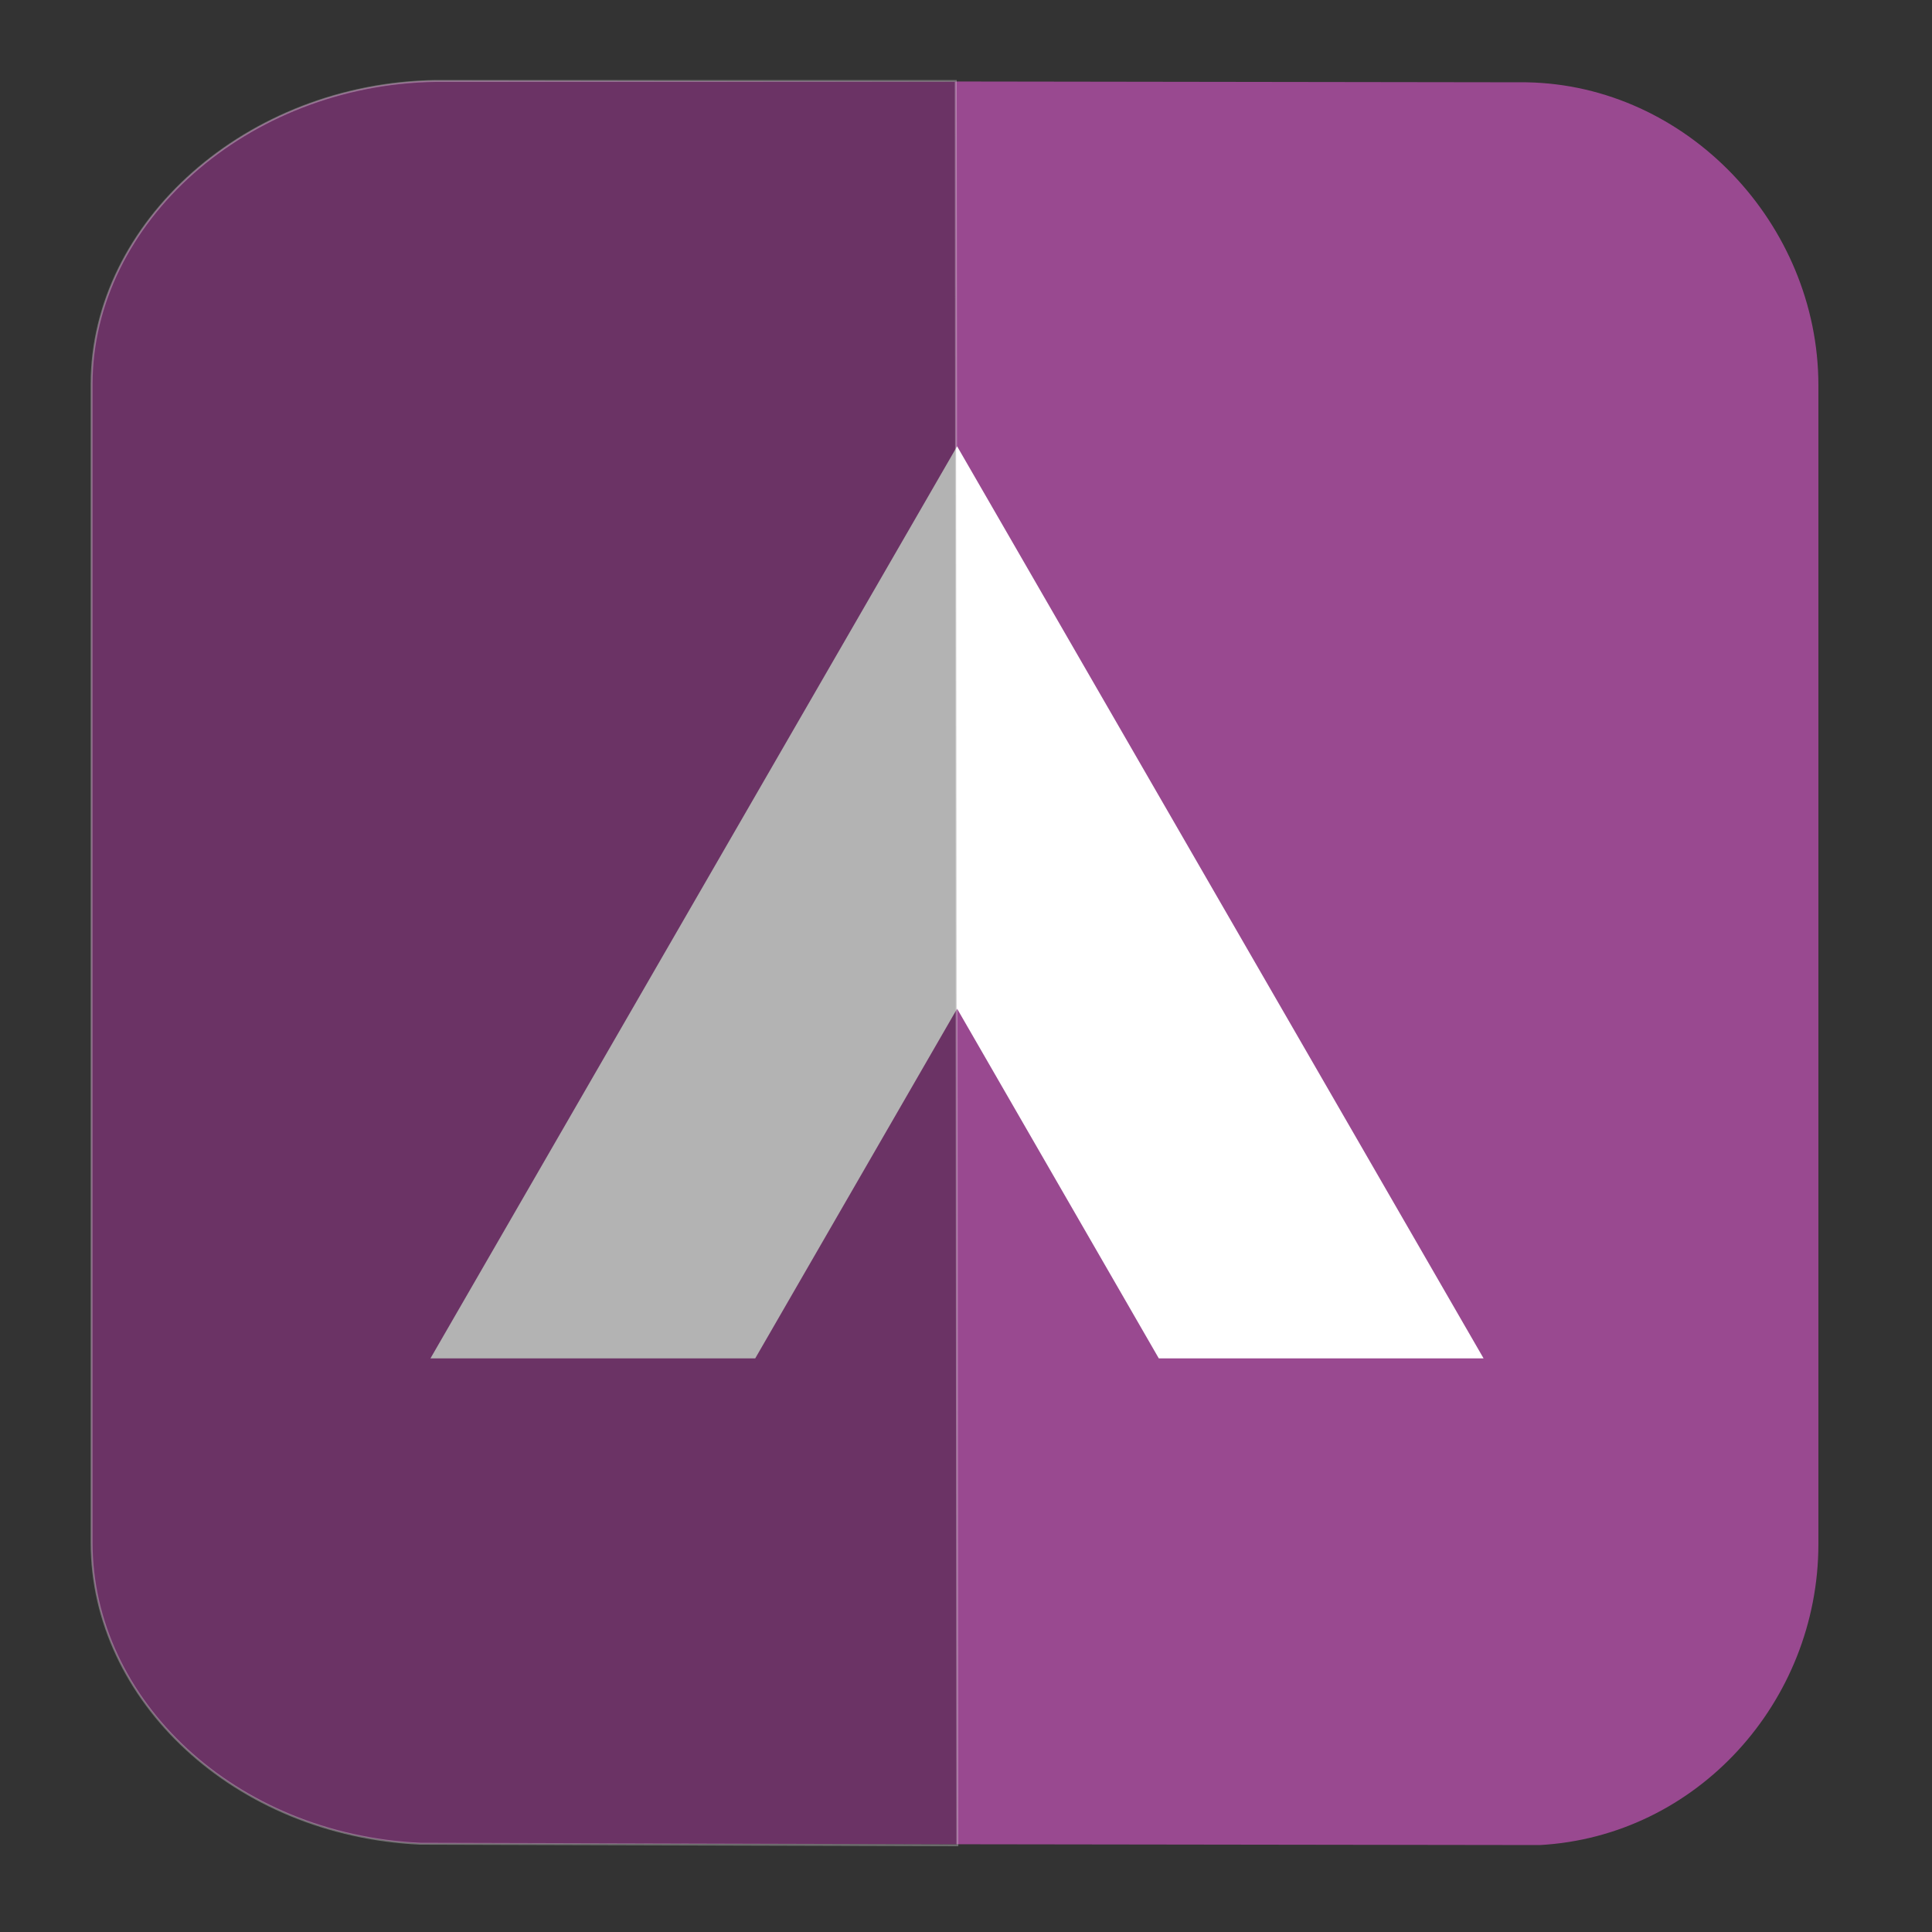 <?xml version="1.0" encoding="utf-8"?>
<!-- Generator: Adobe Illustrator 22.0.0, SVG Export Plug-In . SVG Version: 6.00 Build 0)  -->
<svg version="1.1" id="Capa_1" xmlns="http://www.w3.org/2000/svg" xmlns:xlink="http://www.w3.org/1999/xlink" x="0px" y="0px"
	 viewBox="0 0 1000 1000" style="enable-background:new 0 0 1000 1000;" xml:space="preserve">
<rect x="0" y="0" width="1000" height="1000" fill="#333333" stroke="none"/>
<style type="text/css">
	.st0{fill:#994990;}
	.st1{fill:#FFFFFF;}
	.st2{opacity:0.3;stroke:#FFFFFF;stroke-miterlimit:10;}
</style>
<path class="st0" d="M941.2,199.3c-0.1-83.4-68.1-155.3-151.1-156.7l-564.5-0.8c-97.9,1.4-178,73.3-178.2,156.7l0,600
	c0.1,81.6,74.2,151.3,170.1,155.7L797,955c81.3-4.5,144.1-74.1,144.2-155.7L941.2,199.3z"/>
<g>
	<polygon class="st1" points="222.8,703.1 495.4,231 767.9,703.1 599.8,703.1 495.4,522.1 390.9,703.1 	"/>
</g>
<path class="st2" d="M494.7,41.9H225.6c-97.9,1.4-178,73.3-178.2,156.7l0,600c0.1,81.6,74.2,151.3,170.1,155.7l278,0.8L494.7,41.9z"
	/>
</svg>
